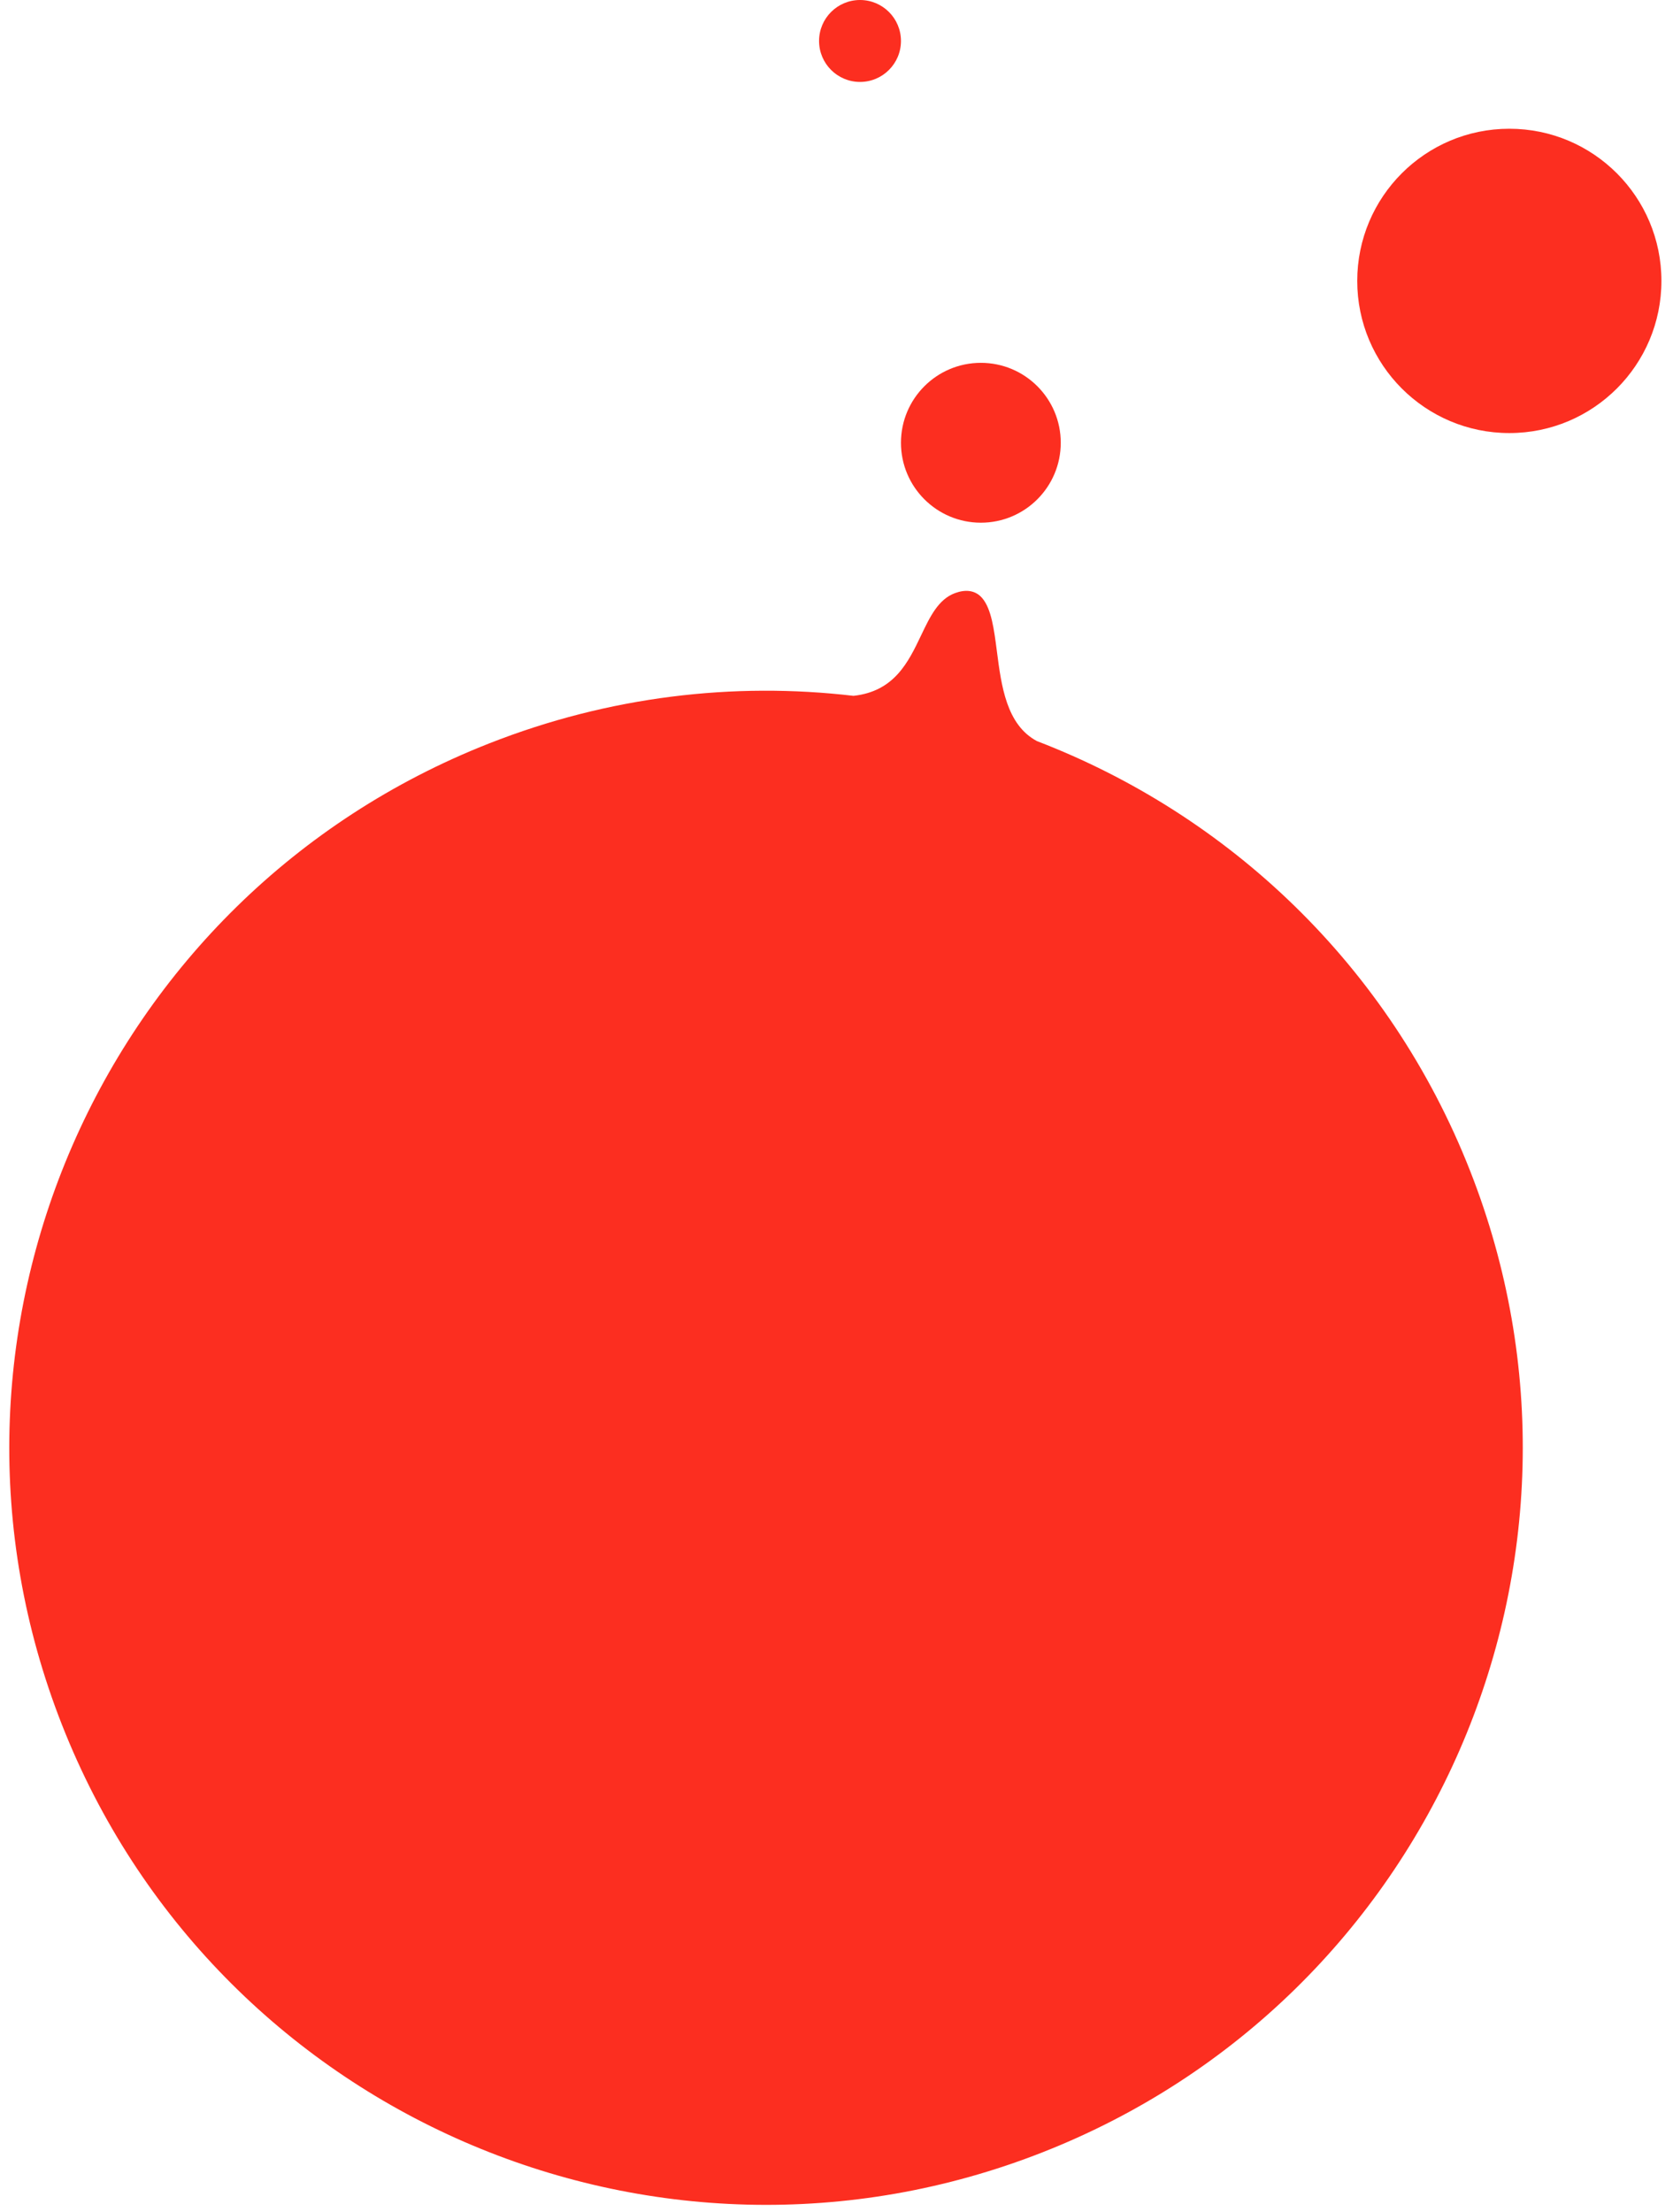 <svg width="143" height="189" viewBox="0 0 143 189" fill="none" xmlns="http://www.w3.org/2000/svg">
<path d="M83.95 51.096C83.353 50.4 82.502 50.355 81.64 50.67C80.205 51.196 79.493 52.687 78.725 54.297C77.642 56.566 76.446 59.073 72.95 59.451C62.723 58.252 52.06 59.485 41.808 63.517C8.572 76.588 -7.775 114.128 5.297 147.364C18.368 180.6 55.908 196.947 89.144 183.876C122.38 170.804 138.727 133.264 125.655 100.028C118.741 82.447 104.979 69.592 88.63 63.317C86.022 61.924 85.591 58.593 85.212 55.664C84.965 53.756 84.74 52.018 83.95 51.096Z" fill="#FC2E20"/>
<path d="M90.669 37.829C90.669 41.601 87.611 44.658 83.84 44.658C80.068 44.658 77.01 41.601 77.01 37.829C77.01 34.057 80.068 31 83.84 31C87.611 31 90.669 34.057 90.669 37.829Z" fill="#FC2E20"/>
<path d="M142.01 24C142.01 31.18 136.19 37 129.01 37C121.831 37 116.01 31.18 116.01 24C116.01 16.82 121.831 11 129.01 11C136.19 11 142.01 16.82 142.01 24Z" fill="#FC2E20"/>
<path d="M77.01 3.5C77.01 5.433 75.443 7 73.51 7C71.577 7 70.01 5.433 70.01 3.5C70.01 1.567 71.577 0 73.51 0C75.443 0 77.01 1.567 77.01 3.5Z" fill="#FC2E20"/>
</svg>
